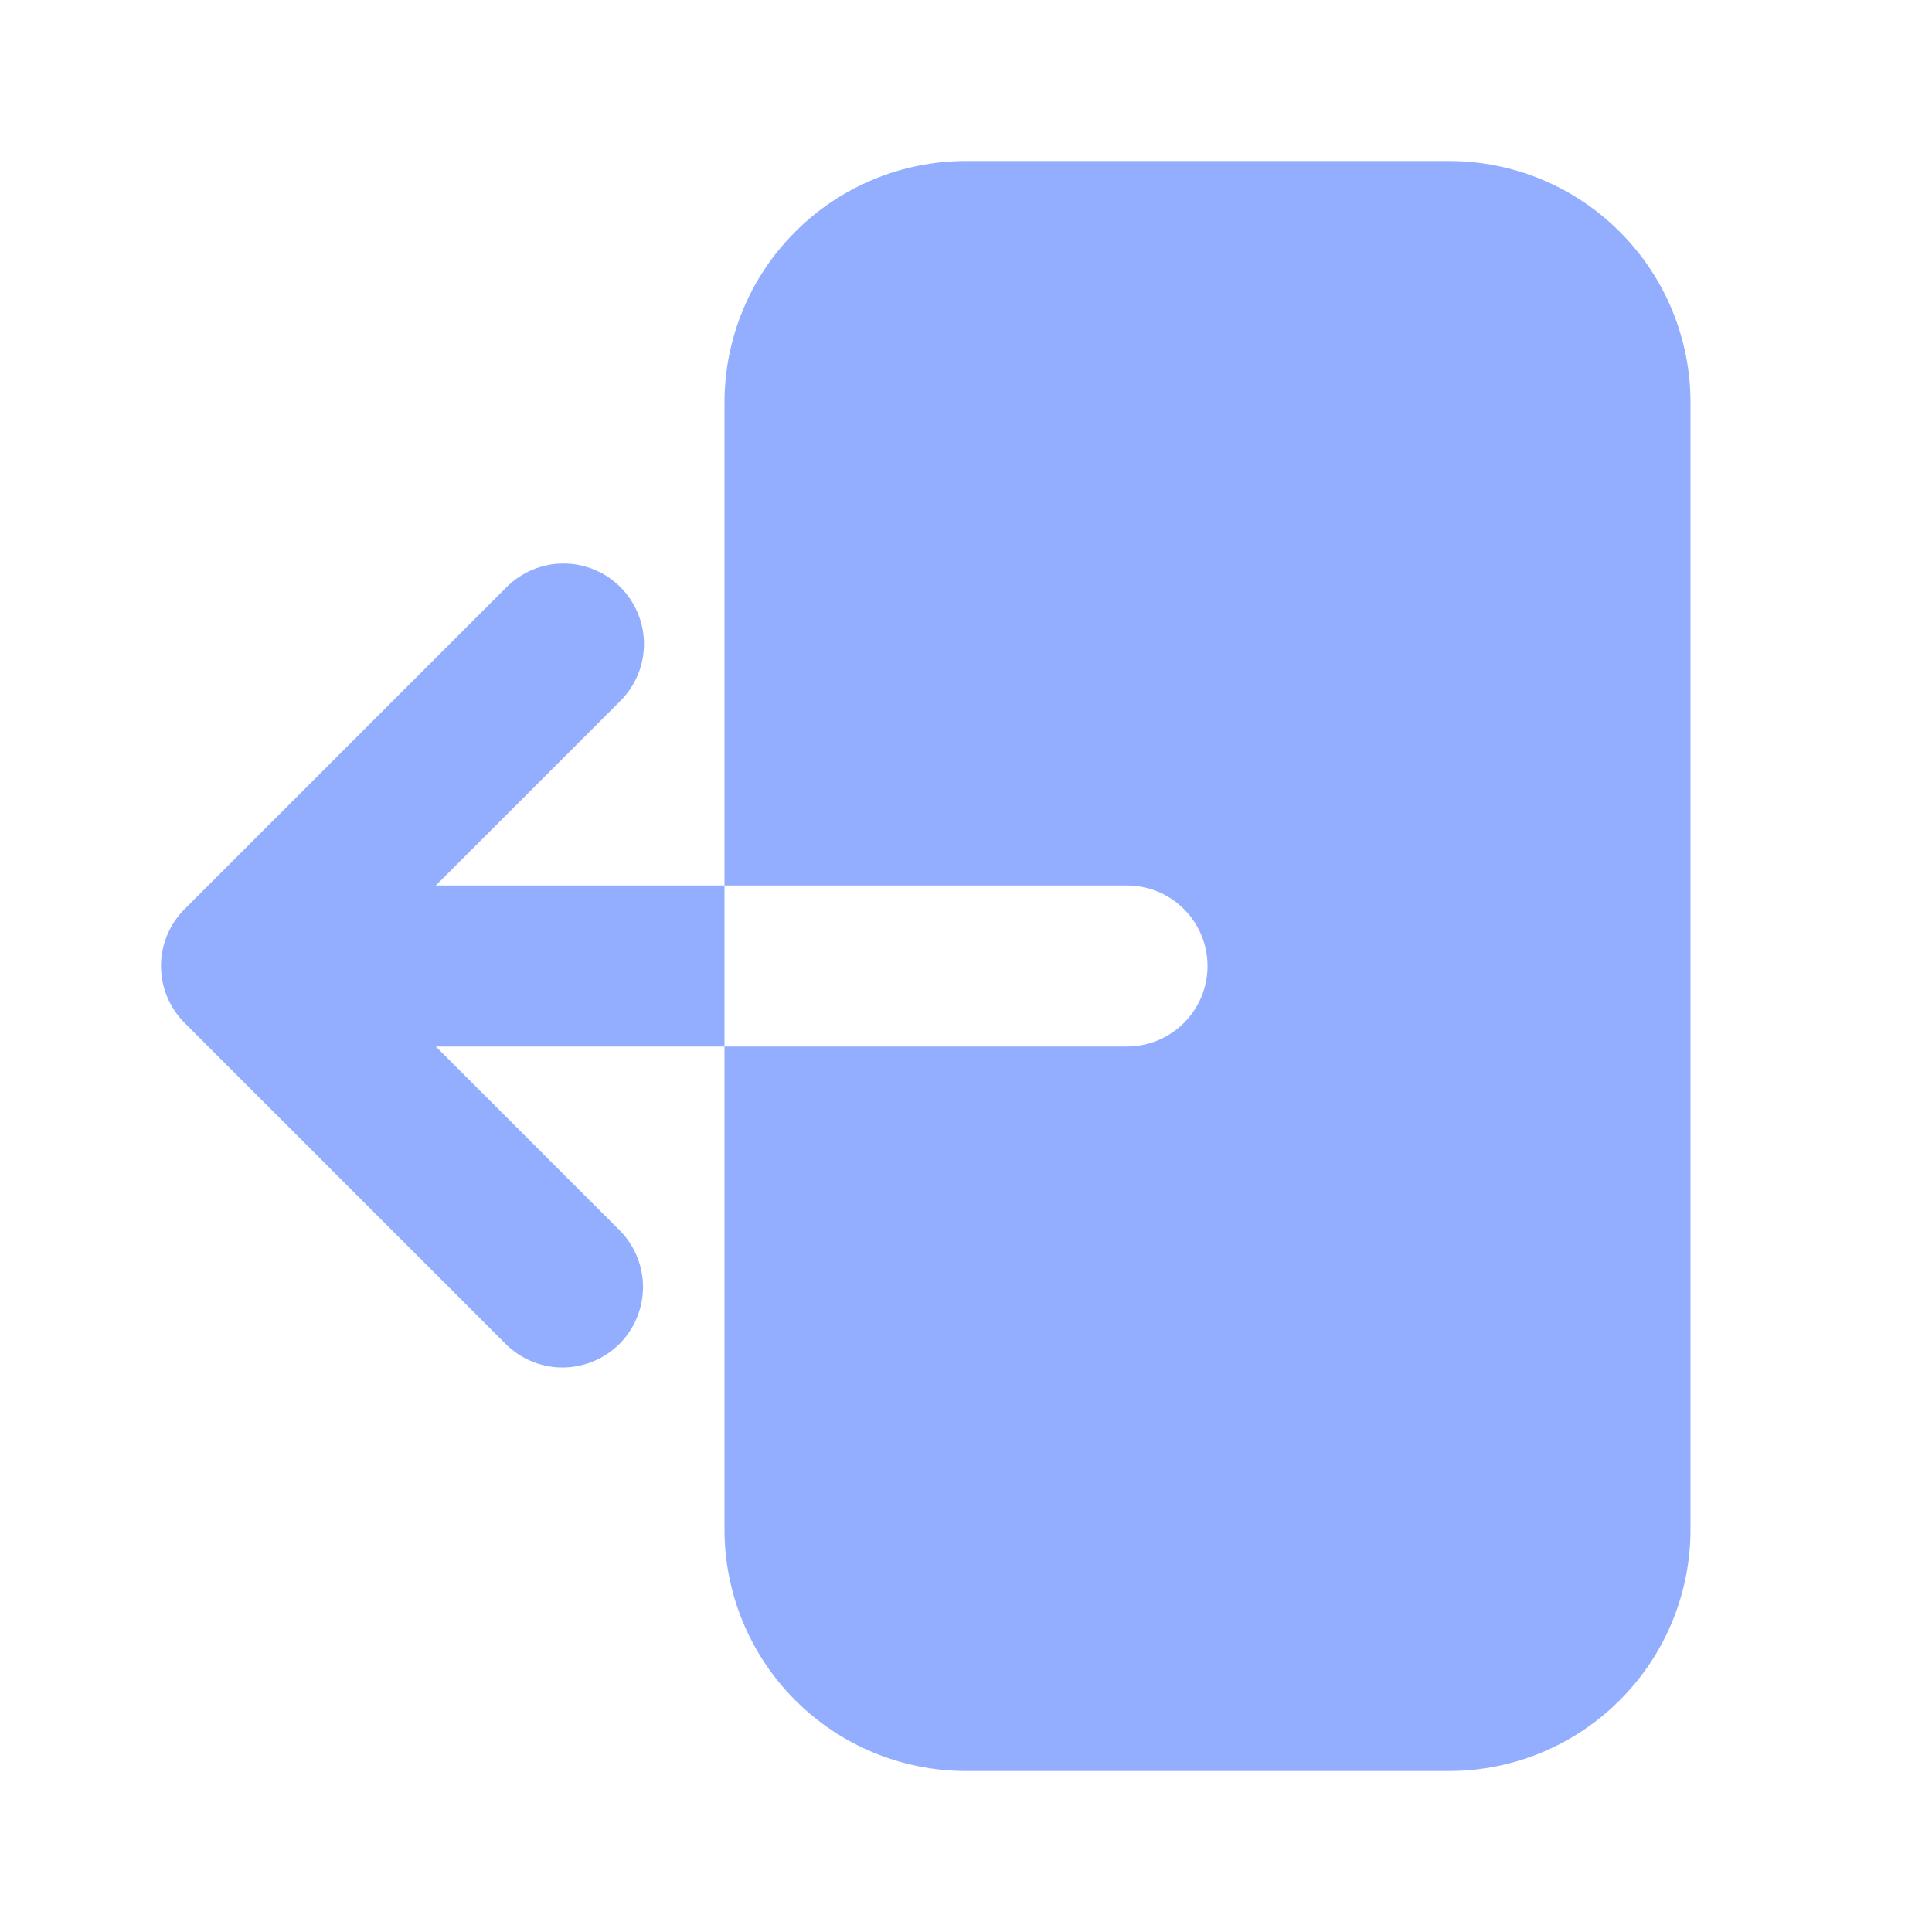 <svg width="24" height="24" viewBox="0 0 24 24" fill="none" xmlns="http://www.w3.org/2000/svg">
<path fill-rule="evenodd" clip-rule="evenodd" d="M18 2C18.796 2 19.559 2.316 20.121 2.879C20.684 3.441 21 4.204 21 5V19C21 19.796 20.684 20.559 20.121 21.121C19.559 21.684 18.796 22 18 22H12C11.204 22 10.441 21.684 9.879 21.121C9.316 20.559 9 19.796 9 19V5C9 4.204 9.316 3.441 9.879 2.879C10.441 2.316 11.204 2 12 2H18ZM7.707 7.293C7.519 7.106 7.265 7 7 7C6.735 7 6.481 7.106 6.293 7.293L2.293 11.293C2.106 11.48 2 11.735 2 12C2 12.265 2.106 12.52 2.293 12.707L6.293 16.707C6.482 16.889 6.734 16.99 6.996 16.988C7.259 16.985 7.509 16.88 7.695 16.695C7.88 16.509 7.985 16.259 7.988 15.996C7.99 15.734 7.889 15.482 7.707 15.293L5.414 13H14C14.265 13 14.52 12.895 14.707 12.707C14.895 12.52 15 12.265 15 12C15 11.735 14.895 11.48 14.707 11.293C14.52 11.105 14.265 11 14 11H5.414L7.707 8.707C7.894 8.519 8 8.265 8 8C8 7.735 7.894 7.481 7.707 7.293Z" fill="#94AEFF"/>
</svg>
